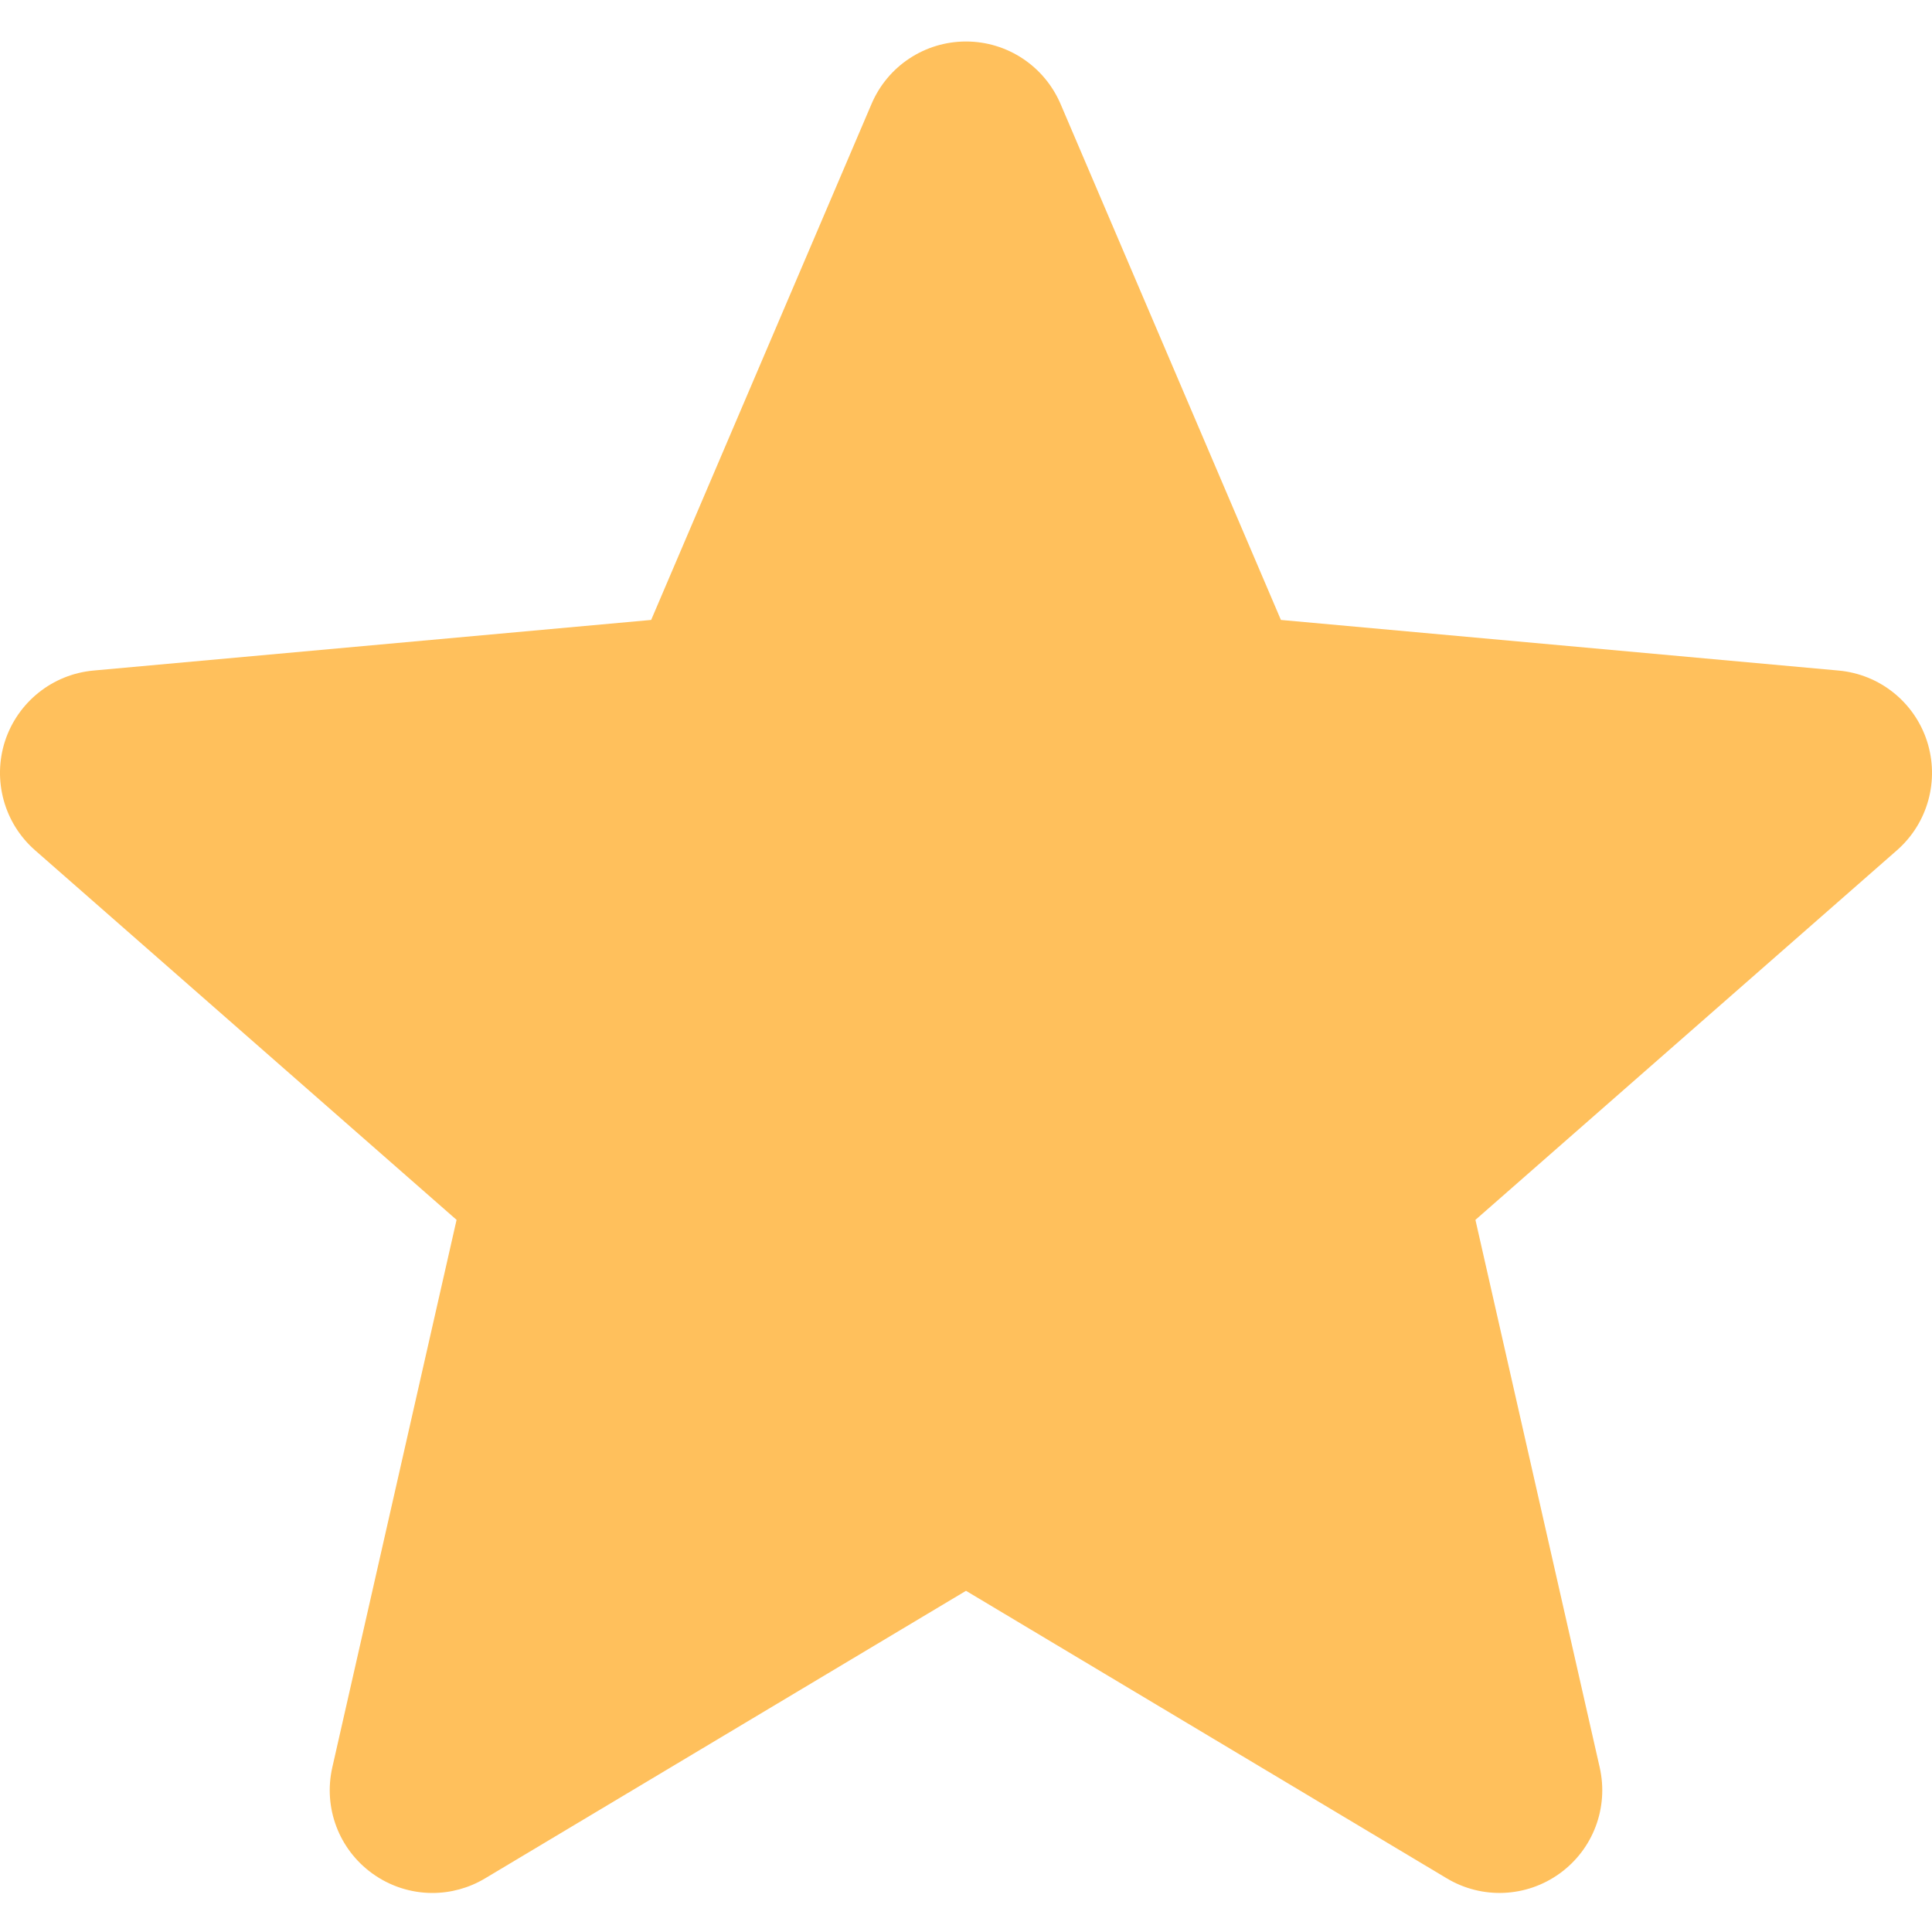 <?xml version="1.0" encoding="UTF-8" standalone="no"?><svg width='25' height='25' viewBox='0 0 25 25' fill='none' xmlns='http://www.w3.org/2000/svg'>
<g clip-path='url(#clip0_1_2349)'>
<path d='M24.935 9.589C24.77 9.083 24.321 8.725 23.792 8.677L16.575 8.022L13.723 1.344C13.512 0.854 13.033 0.537 12.5 0.537C11.967 0.537 11.487 0.854 11.278 1.344L8.426 8.022L1.208 8.677C0.679 8.726 0.231 9.084 0.065 9.589C-0.099 10.096 0.053 10.651 0.453 11.002L5.908 15.785L4.3 22.87C4.182 23.391 4.384 23.929 4.817 24.242C5.049 24.41 5.322 24.495 5.596 24.495C5.831 24.495 6.067 24.432 6.277 24.306L12.5 20.585L18.722 24.306C19.178 24.579 19.752 24.554 20.183 24.242C20.616 23.929 20.818 23.391 20.7 22.87L19.092 15.785L24.547 11.002C24.947 10.651 25.099 10.097 24.935 9.589Z' fill='#FFC05C'/>
</g>
<defs>
<clipPath id='clip0_1_2349'>
<rect width='25' height='25' fill='white'/>
</clipPath>
</defs>
</svg>
